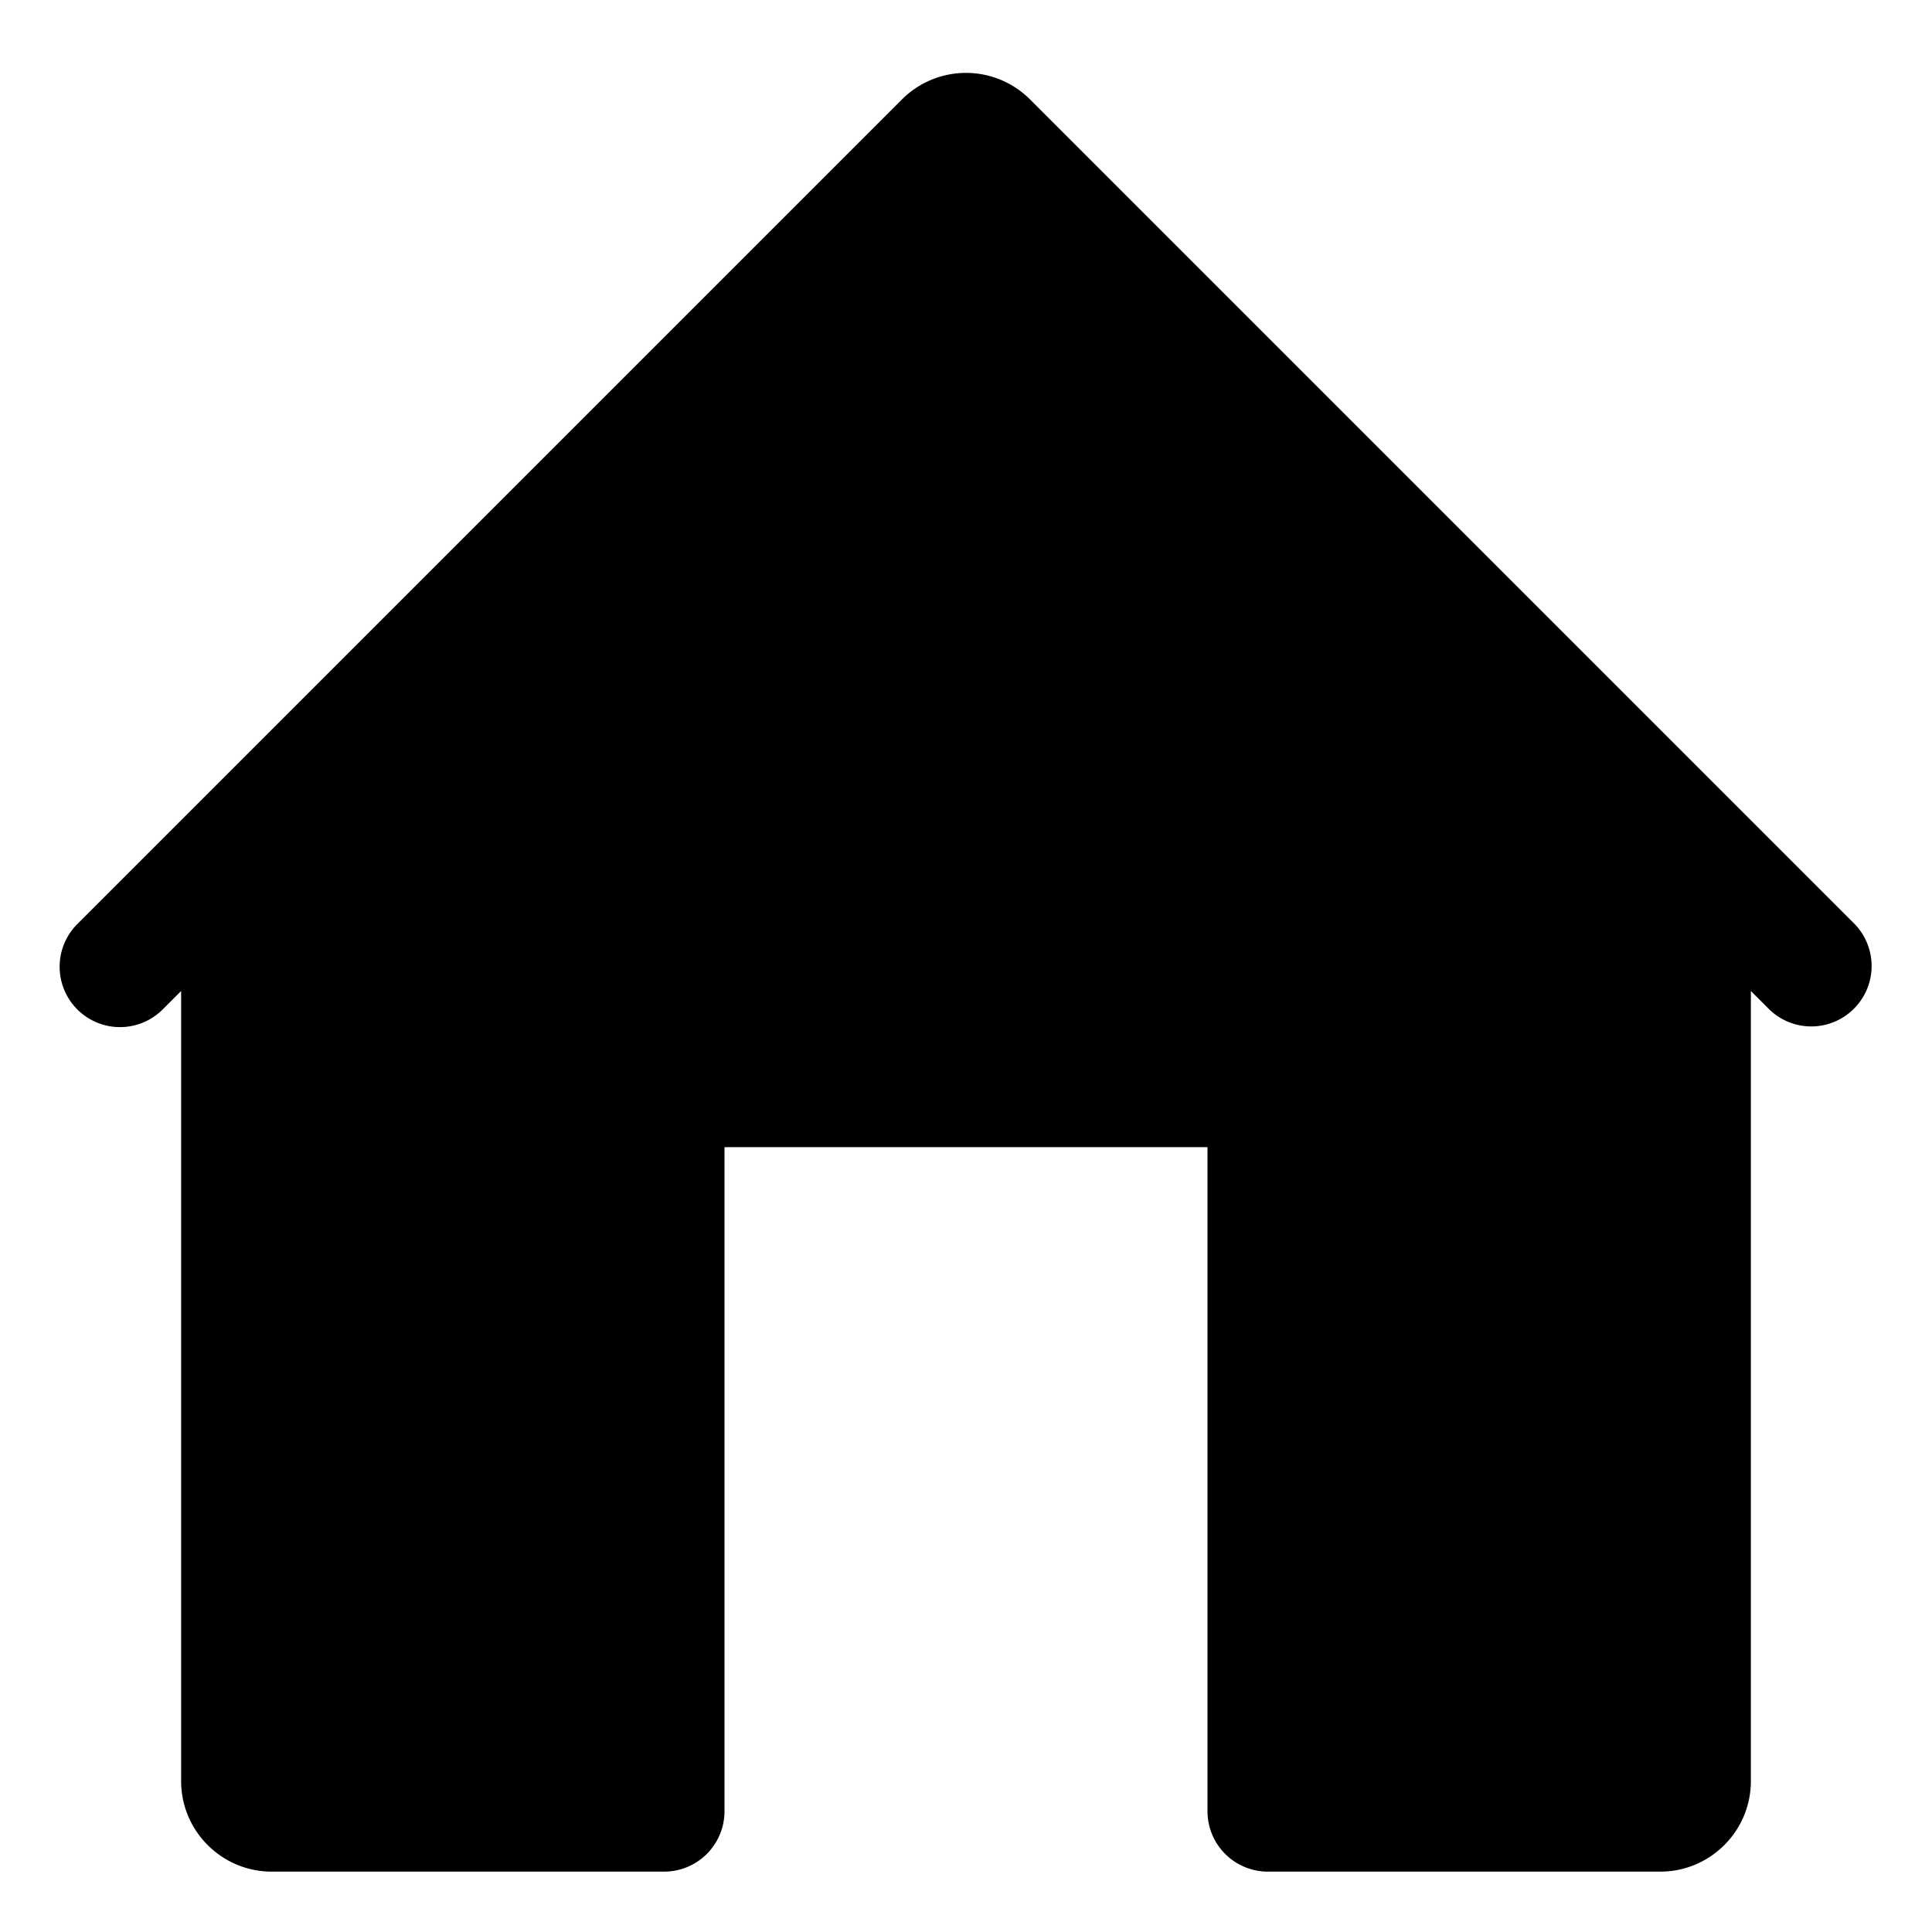 <svg xmlns="http://www.w3.org/2000/svg" viewBox="0 0 32 32">
  <path d="m30.707 15.293-2-2L17.061 1.647a1.5 1.5 0 0 0-2.122 0L3.293 13.293l-2 2a1 1 0 1 0 1.414 1.414L3 16.414V29.5c0 .827.673 1.5 1.5 1.5H11a1 1 0 0 0 1-1V19h8v11a1 1 0 0 0 1 1h6.5c.827 0 1.5-.673 1.5-1.5V16.414l.293.293a.997.997 0 0 0 1.414 0 1 1 0 0 0 0-1.414Z"/>
</svg>
